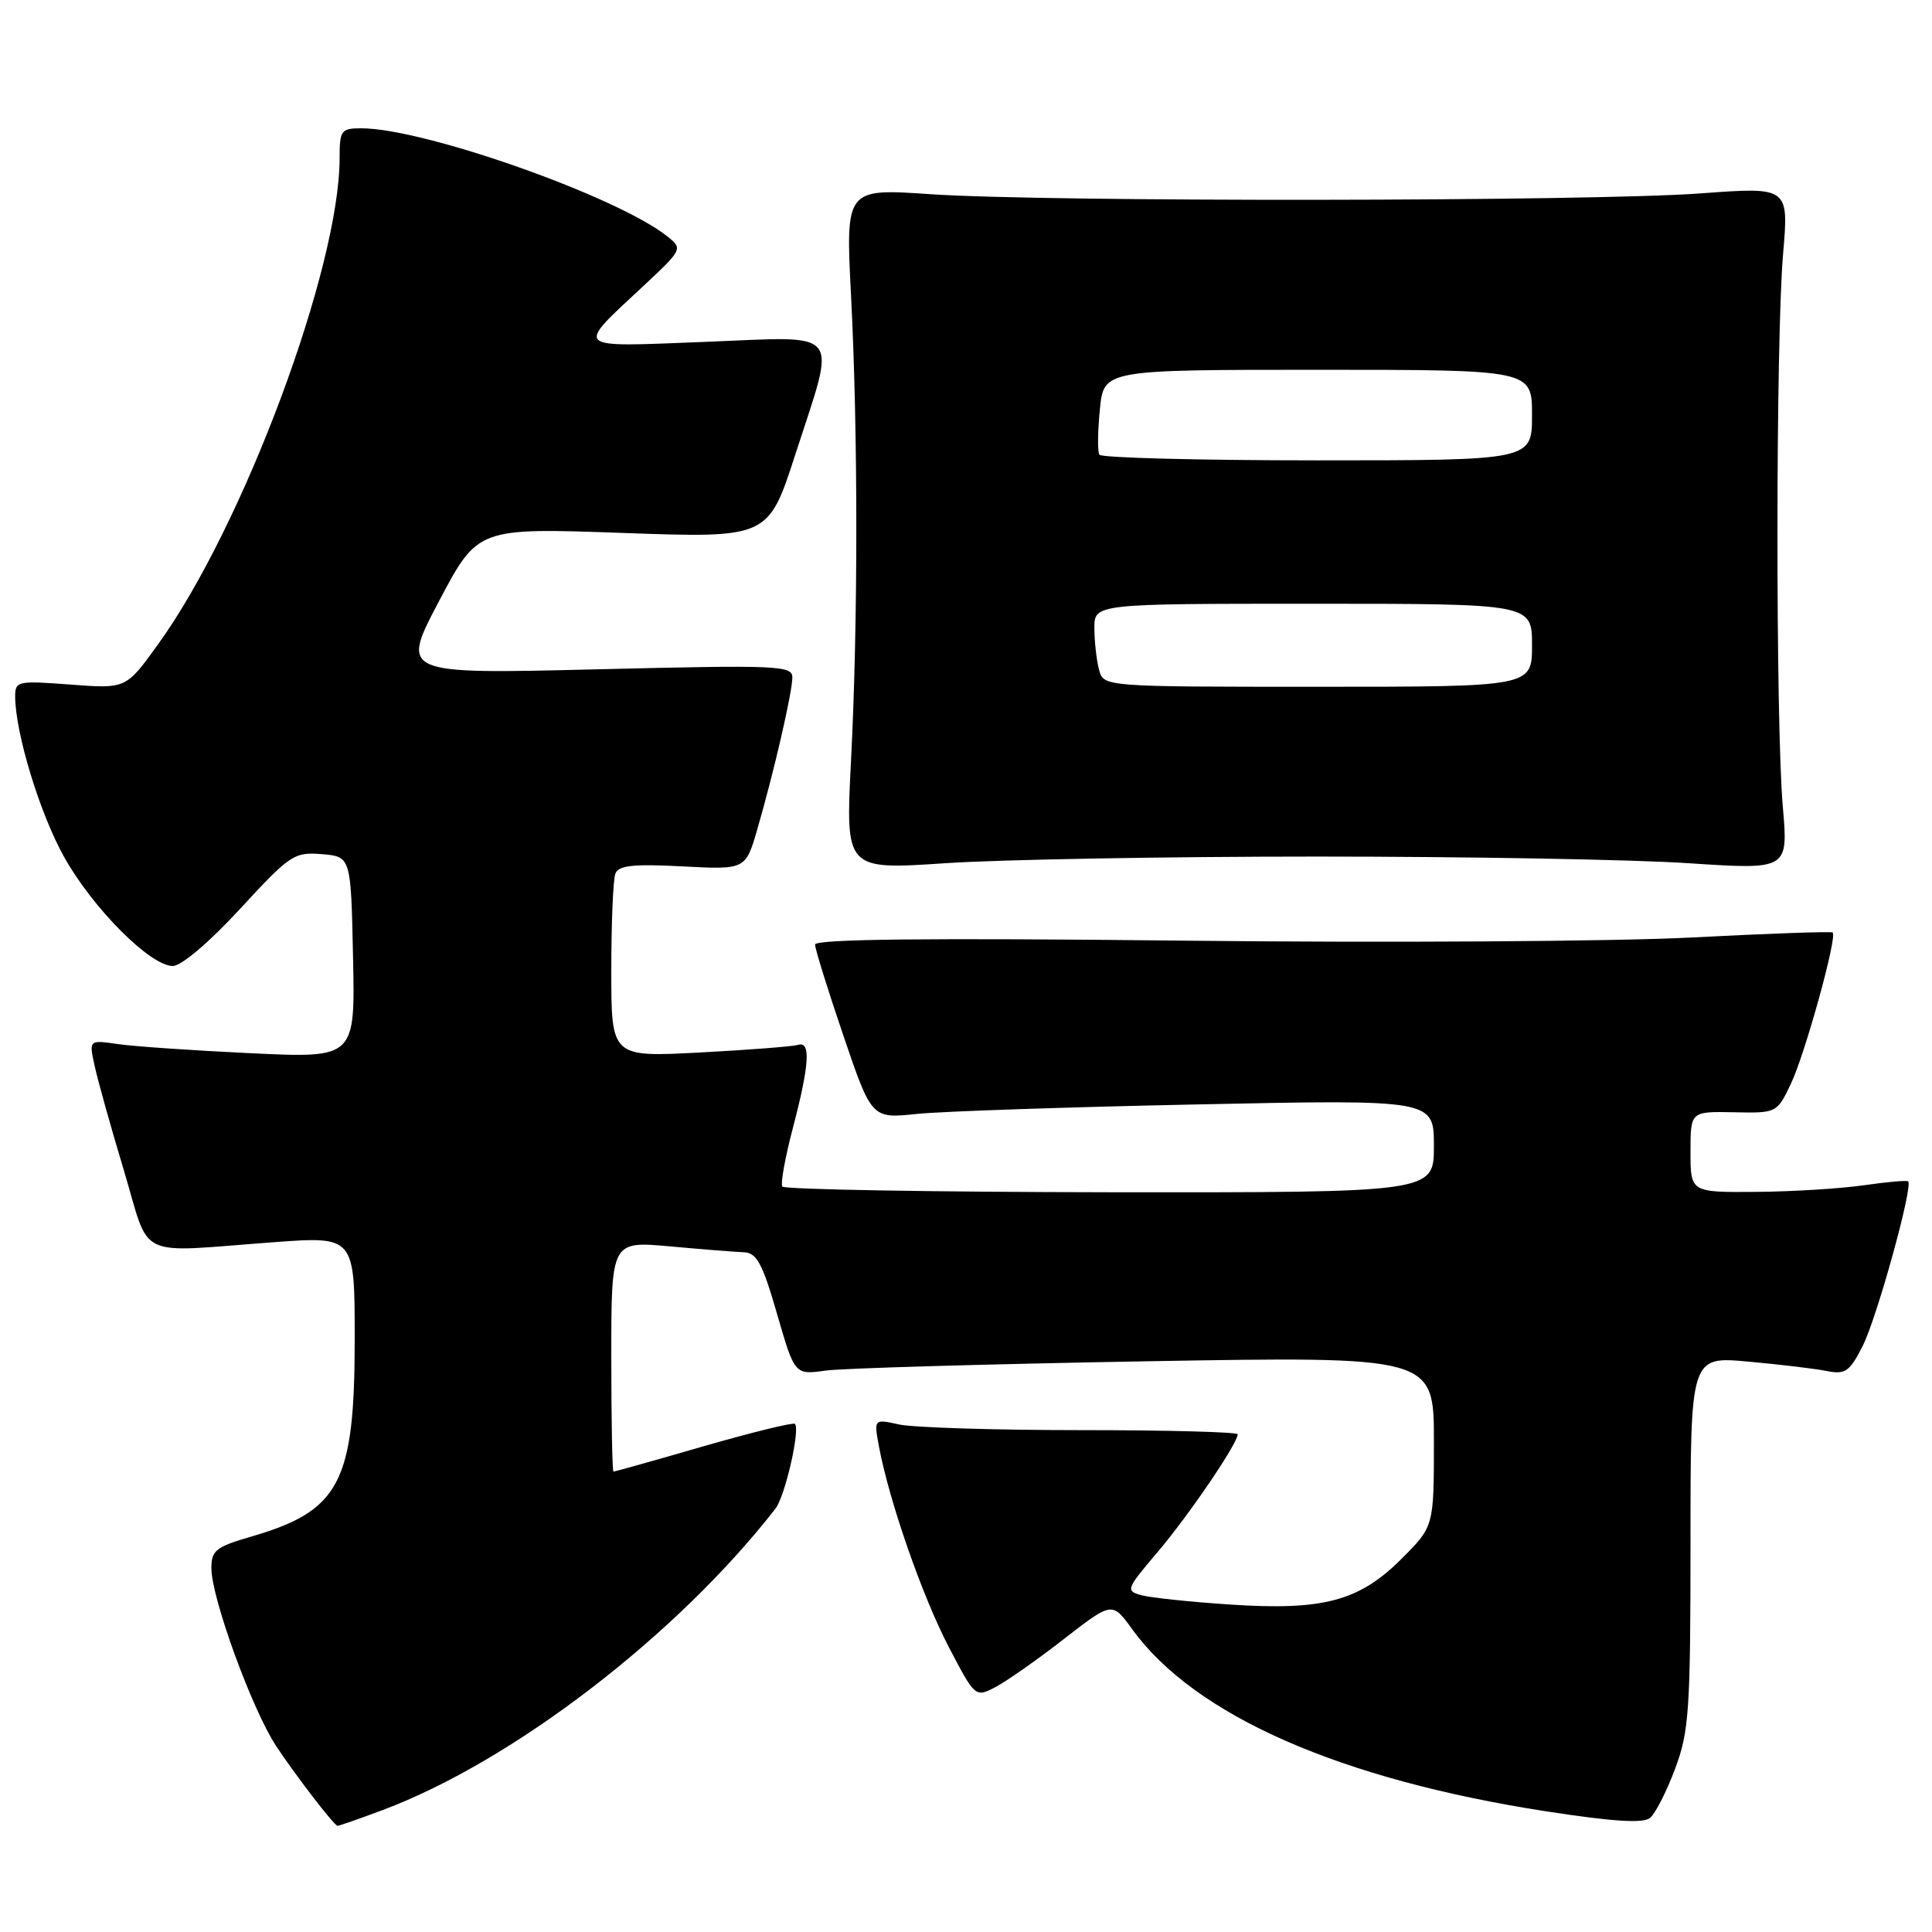<?xml version="1.0" encoding="UTF-8" standalone="no"?>
<!DOCTYPE svg PUBLIC "-//W3C//DTD SVG 1.1//EN" "http://www.w3.org/Graphics/SVG/1.1/DTD/svg11.dtd" >
<svg xmlns="http://www.w3.org/2000/svg" xmlns:xlink="http://www.w3.org/1999/xlink" version="1.1" viewBox="0 0 256 256">
 <g >
 <path fill="currentColor"
d=" M 50.71 239.84 C 67.92 233.39 89.73 216.66 102.76 199.89 C 104.03 198.26 106.06 189.39 105.33 188.67 C 105.11 188.45 99.68 189.78 93.25 191.63 C 86.83 193.49 81.44 195.00 81.29 195.00 C 81.13 195.00 81.00 188.13 81.00 179.72 C 81.00 164.45 81.00 164.45 88.75 165.15 C 93.01 165.54 97.43 165.89 98.56 165.93 C 100.27 165.99 101.03 167.40 102.96 174.09 C 105.30 182.18 105.30 182.18 109.40 181.61 C 111.66 181.30 130.71 180.75 151.75 180.38 C 190.00 179.72 190.00 179.72 190.00 190.99 C 190.00 202.26 190.00 202.26 185.73 206.53 C 180.11 212.16 175.35 213.43 163.00 212.61 C 157.78 212.27 152.50 211.71 151.27 211.38 C 149.12 210.80 149.21 210.58 153.40 205.64 C 157.53 200.78 164.00 191.26 164.00 190.05 C 164.00 189.75 154.66 189.50 143.25 189.50 C 131.84 189.50 120.99 189.16 119.14 188.75 C 115.78 188.01 115.78 188.01 116.48 191.73 C 117.82 198.90 122.23 211.56 125.71 218.22 C 129.19 224.89 129.23 224.93 131.86 223.57 C 133.31 222.82 137.40 219.96 140.93 217.21 C 147.37 212.21 147.37 212.21 150.03 215.89 C 158.32 227.33 177.60 235.80 204.94 240.02 C 213.79 241.38 217.74 241.63 218.65 240.88 C 219.35 240.29 220.84 237.37 221.96 234.37 C 223.81 229.43 224.00 226.63 224.00 204.32 C 224.00 179.72 224.00 179.72 231.65 180.42 C 235.86 180.80 240.55 181.36 242.08 181.67 C 244.51 182.15 245.09 181.75 246.81 178.36 C 248.69 174.65 253.53 157.15 252.84 156.54 C 252.65 156.38 250.03 156.61 247.00 157.05 C 243.97 157.49 237.56 157.89 232.75 157.93 C 224.00 158.00 224.00 158.00 224.00 152.63 C 224.00 147.27 224.00 147.27 229.72 147.38 C 235.43 147.50 235.45 147.49 237.32 143.57 C 239.19 139.62 243.48 124.10 242.84 123.56 C 242.65 123.40 234.18 123.70 224.00 124.23 C 213.82 124.75 183.56 124.94 156.75 124.64 C 122.95 124.27 108.00 124.43 108.00 125.16 C 108.00 125.74 109.69 131.16 111.75 137.22 C 115.50 148.23 115.50 148.23 121.50 147.60 C 124.80 147.26 141.56 146.69 158.75 146.34 C 190.00 145.69 190.00 145.69 190.00 151.86 C 190.00 158.02 190.00 158.02 147.04 157.98 C 123.41 157.95 103.88 157.61 103.65 157.22 C 103.41 156.82 104.04 153.35 105.05 149.50 C 107.26 141.08 107.46 137.92 105.75 138.45 C 105.06 138.66 99.21 139.12 92.75 139.46 C 81.00 140.08 81.00 140.08 81.00 128.62 C 81.00 122.32 81.24 116.53 81.54 115.76 C 81.96 114.67 83.89 114.46 90.43 114.80 C 98.79 115.24 98.79 115.24 100.35 109.87 C 102.55 102.30 104.97 91.81 104.99 89.78 C 105.00 88.18 103.17 88.10 79.03 88.69 C 53.07 89.32 53.07 89.32 58.19 79.62 C 63.31 69.93 63.31 69.93 82.56 70.62 C 101.80 71.30 101.80 71.30 105.40 60.17 C 110.86 43.28 111.91 44.58 93.42 45.30 C 75.67 45.99 76.12 46.42 85.41 37.75 C 90.39 33.10 90.46 32.96 88.50 31.38 C 81.99 26.11 56.25 17.00 47.87 17.00 C 45.20 17.00 45.00 17.27 45.00 20.93 C 45.00 35.52 32.23 69.74 20.94 85.38 C 16.70 91.27 16.70 91.27 9.35 90.71 C 2.30 90.18 2.00 90.24 2.01 92.33 C 2.05 97.20 5.29 107.83 8.50 113.56 C 12.30 120.36 19.92 128.00 22.89 128.00 C 24.03 128.00 27.73 124.86 31.81 120.43 C 38.43 113.25 38.97 112.88 42.64 113.18 C 46.50 113.50 46.50 113.50 46.78 126.85 C 47.06 140.21 47.06 140.21 33.28 139.56 C 25.70 139.20 17.77 138.66 15.65 138.35 C 11.79 137.79 11.79 137.79 12.52 141.14 C 12.91 142.99 14.65 149.22 16.39 155.00 C 20.01 167.09 17.68 165.97 36.25 164.60 C 47.00 163.81 47.00 163.81 47.00 177.44 C 47.00 196.43 45.03 200.19 33.34 203.59 C 28.59 204.97 28.00 205.44 28.01 207.82 C 28.03 211.76 33.38 226.46 36.56 231.31 C 39.00 235.03 44.15 241.74 44.71 241.93 C 44.83 241.97 47.53 241.03 50.71 239.84 Z  M 174.50 113.50 C 194.30 113.50 216.45 113.89 223.73 114.38 C 236.96 115.25 236.96 115.25 236.23 106.88 C 235.27 95.82 235.29 44.90 236.27 33.63 C 237.03 24.76 237.03 24.76 225.27 25.63 C 210.74 26.70 138.57 26.78 123.27 25.73 C 112.04 24.97 112.04 24.97 112.77 39.23 C 113.70 57.48 113.70 82.56 112.76 100.88 C 112.03 115.26 112.03 115.26 125.26 114.38 C 132.54 113.89 154.70 113.50 174.50 113.50 Z  M 145.63 88.75 C 145.30 87.51 145.02 85.04 145.01 83.25 C 145.00 80.00 145.00 80.00 174.00 80.00 C 203.00 80.00 203.00 80.00 203.00 85.50 C 203.00 91.00 203.00 91.00 174.62 91.00 C 146.23 91.00 146.23 91.00 145.63 88.75 Z  M 145.67 60.25 C 145.42 59.84 145.45 57.14 145.74 54.25 C 146.25 49.00 146.25 49.00 174.63 49.00 C 203.00 49.00 203.00 49.00 203.00 55.00 C 203.00 61.00 203.00 61.00 174.56 61.00 C 158.92 61.00 145.92 60.66 145.67 60.25 Z "/>
</g>
</svg>